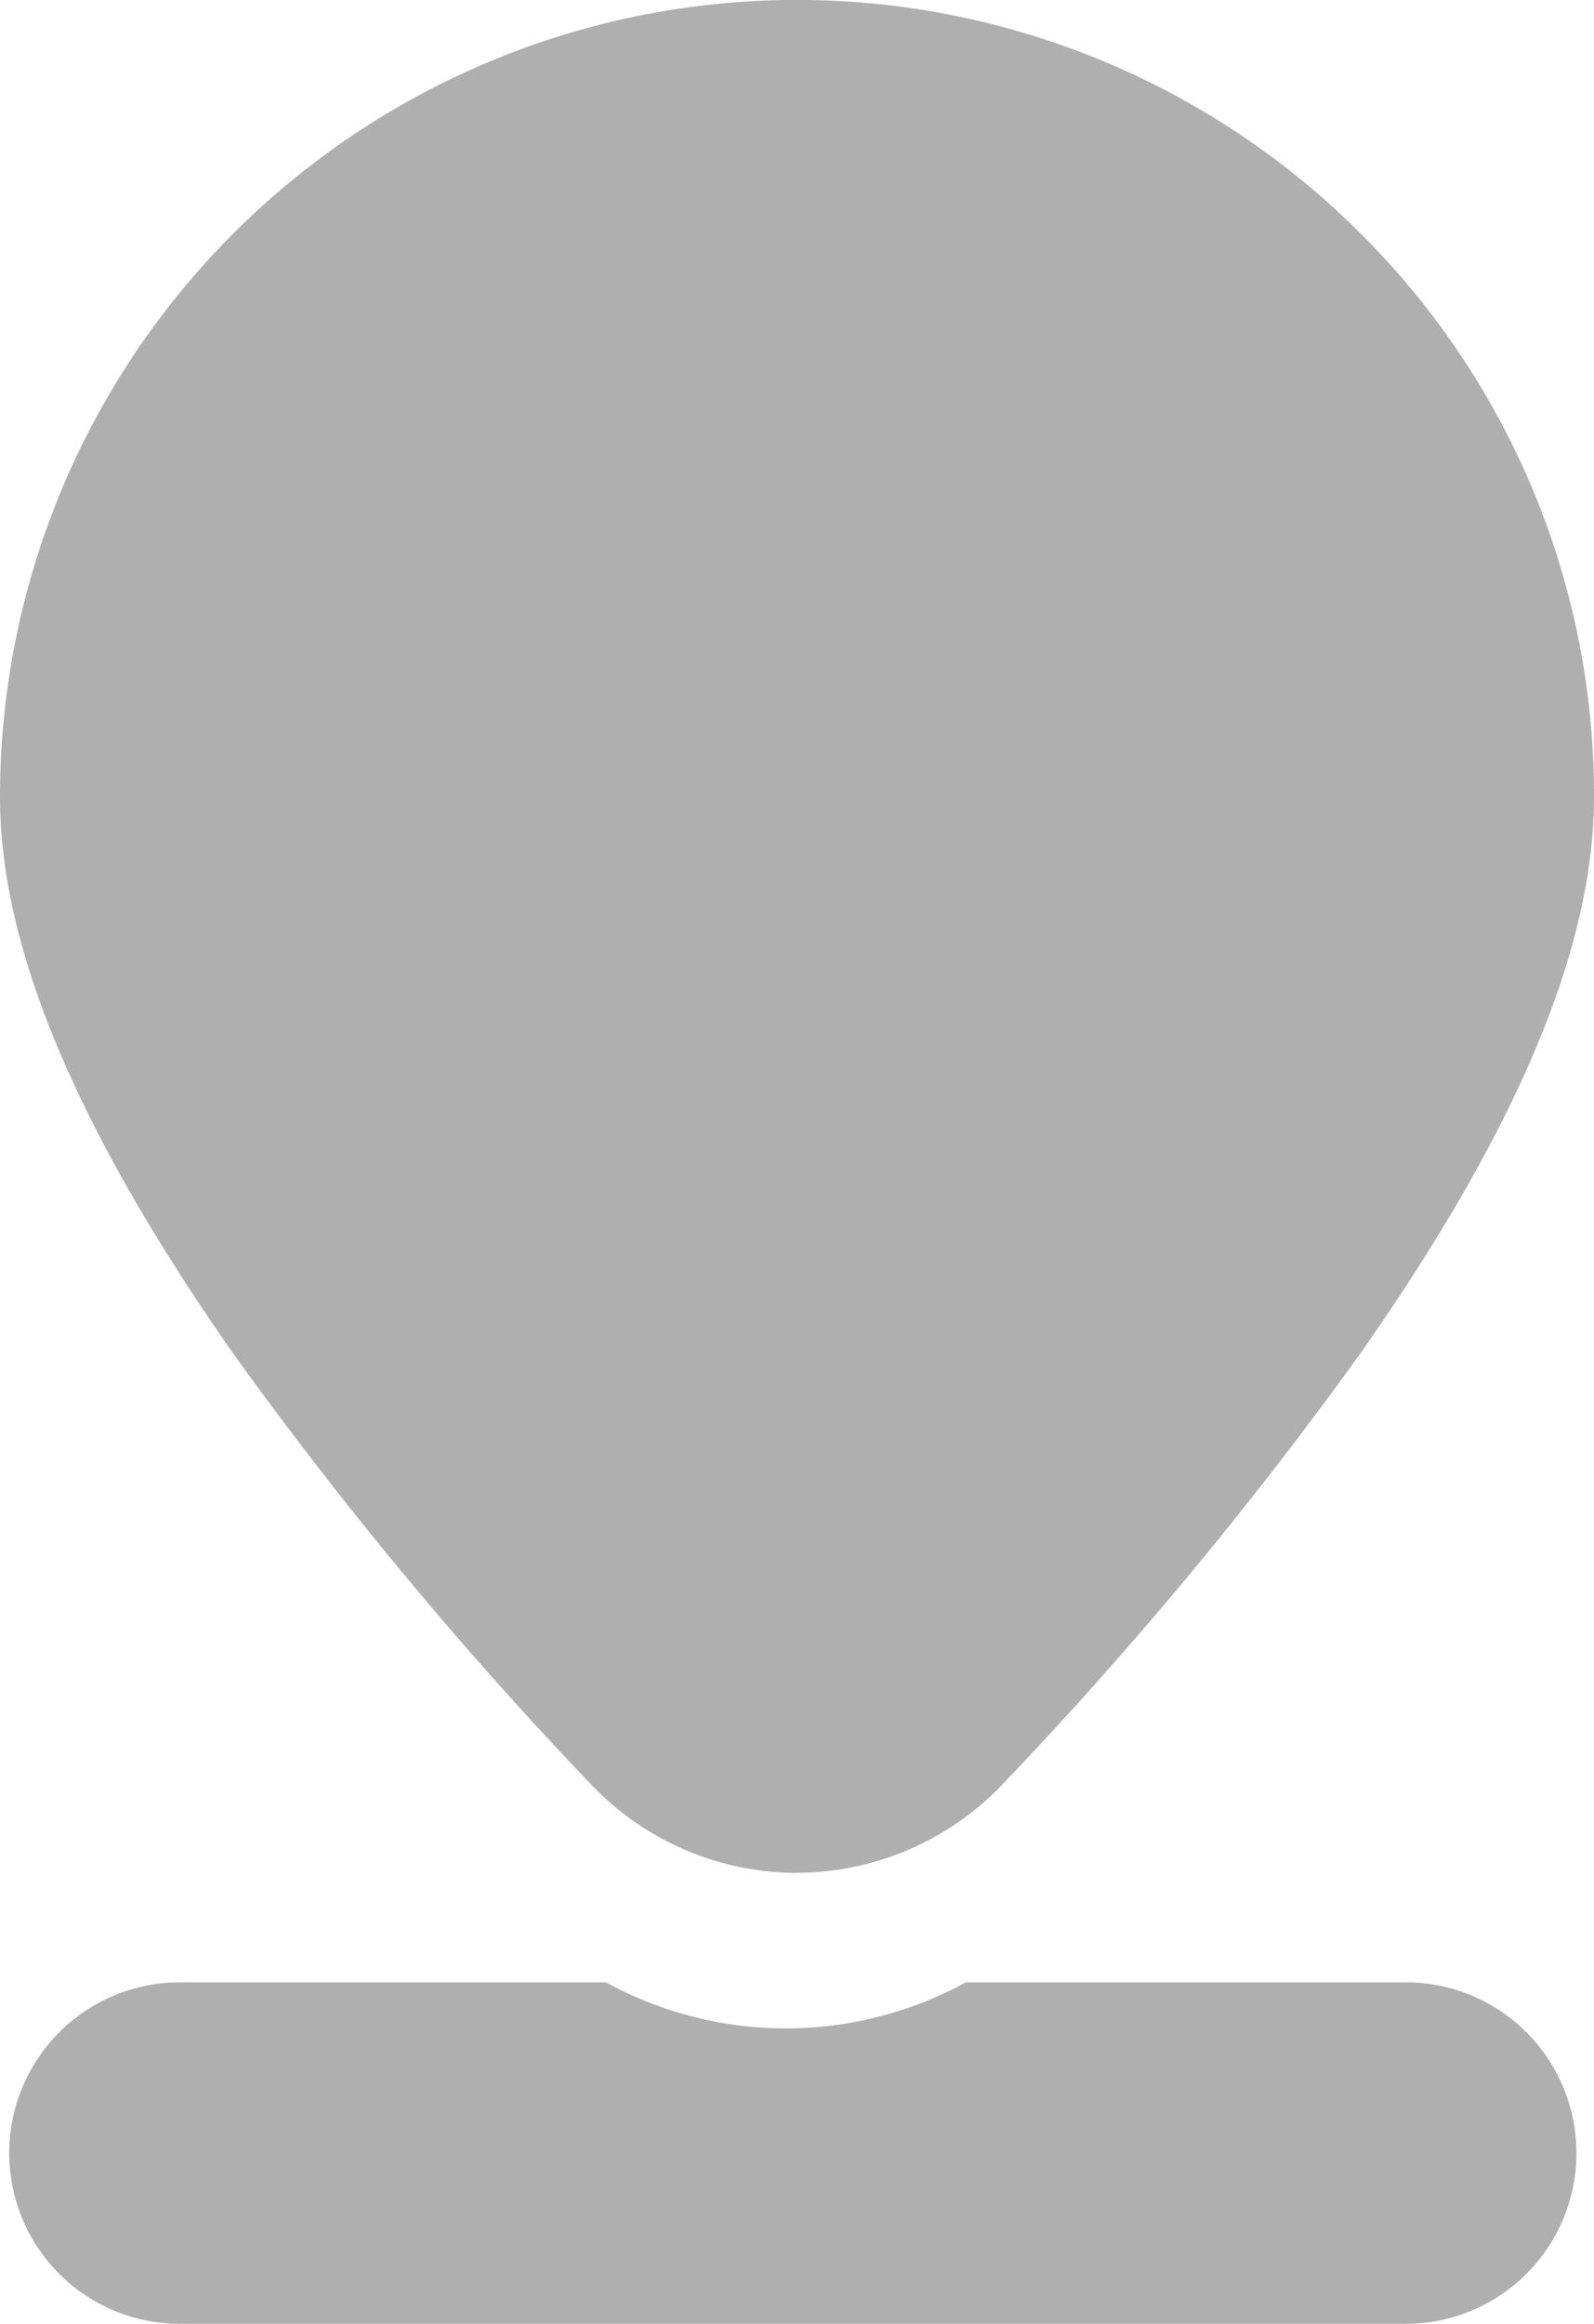 <svg id="Groupe_128" data-name="Groupe 128" xmlns="http://www.w3.org/2000/svg" xmlns:xlink="http://www.w3.org/1999/xlink" width="14.565" height="21.229" viewBox="0 0 14.565 21.229">
  <defs>
    <clipPath id="clip-path">
      <rect id="Rectangle_241" data-name="Rectangle 241" width="14.565" height="21.229" fill="none"/>
    </clipPath>
  </defs>
  <g id="Groupe_127" data-name="Groupe 127" clip-path="url(#clip-path)">
    <path id="Tracé_112" data-name="Tracé 112" d="M6.229,687.046h11.2a1.56,1.56,0,0,0,0-3.119H13.37a3.424,3.424,0,0,1-3.288,0H6.229a1.56,1.56,0,1,0,0,3.119" transform="translate(-4.545 -665.818)" fill="#afafaf"/>
    <path id="Tracé_113" data-name="Tracé 113" d="M7.282,17.109A2.6,2.6,0,0,1,5.4,16.3a36.671,36.671,0,0,1-3.27-3.937C.7,10.319,0,8.657,0,7.282A7.282,7.282,0,0,1,12.432,2.133a7.235,7.235,0,0,1,2.133,5.149c0,1.374-.7,3.037-2.135,5.082A36.668,36.668,0,0,1,9.16,16.3a2.6,2.6,0,0,1-1.878.808" transform="translate(0)" fill="#afafaf"/>
  </g>
</svg>
